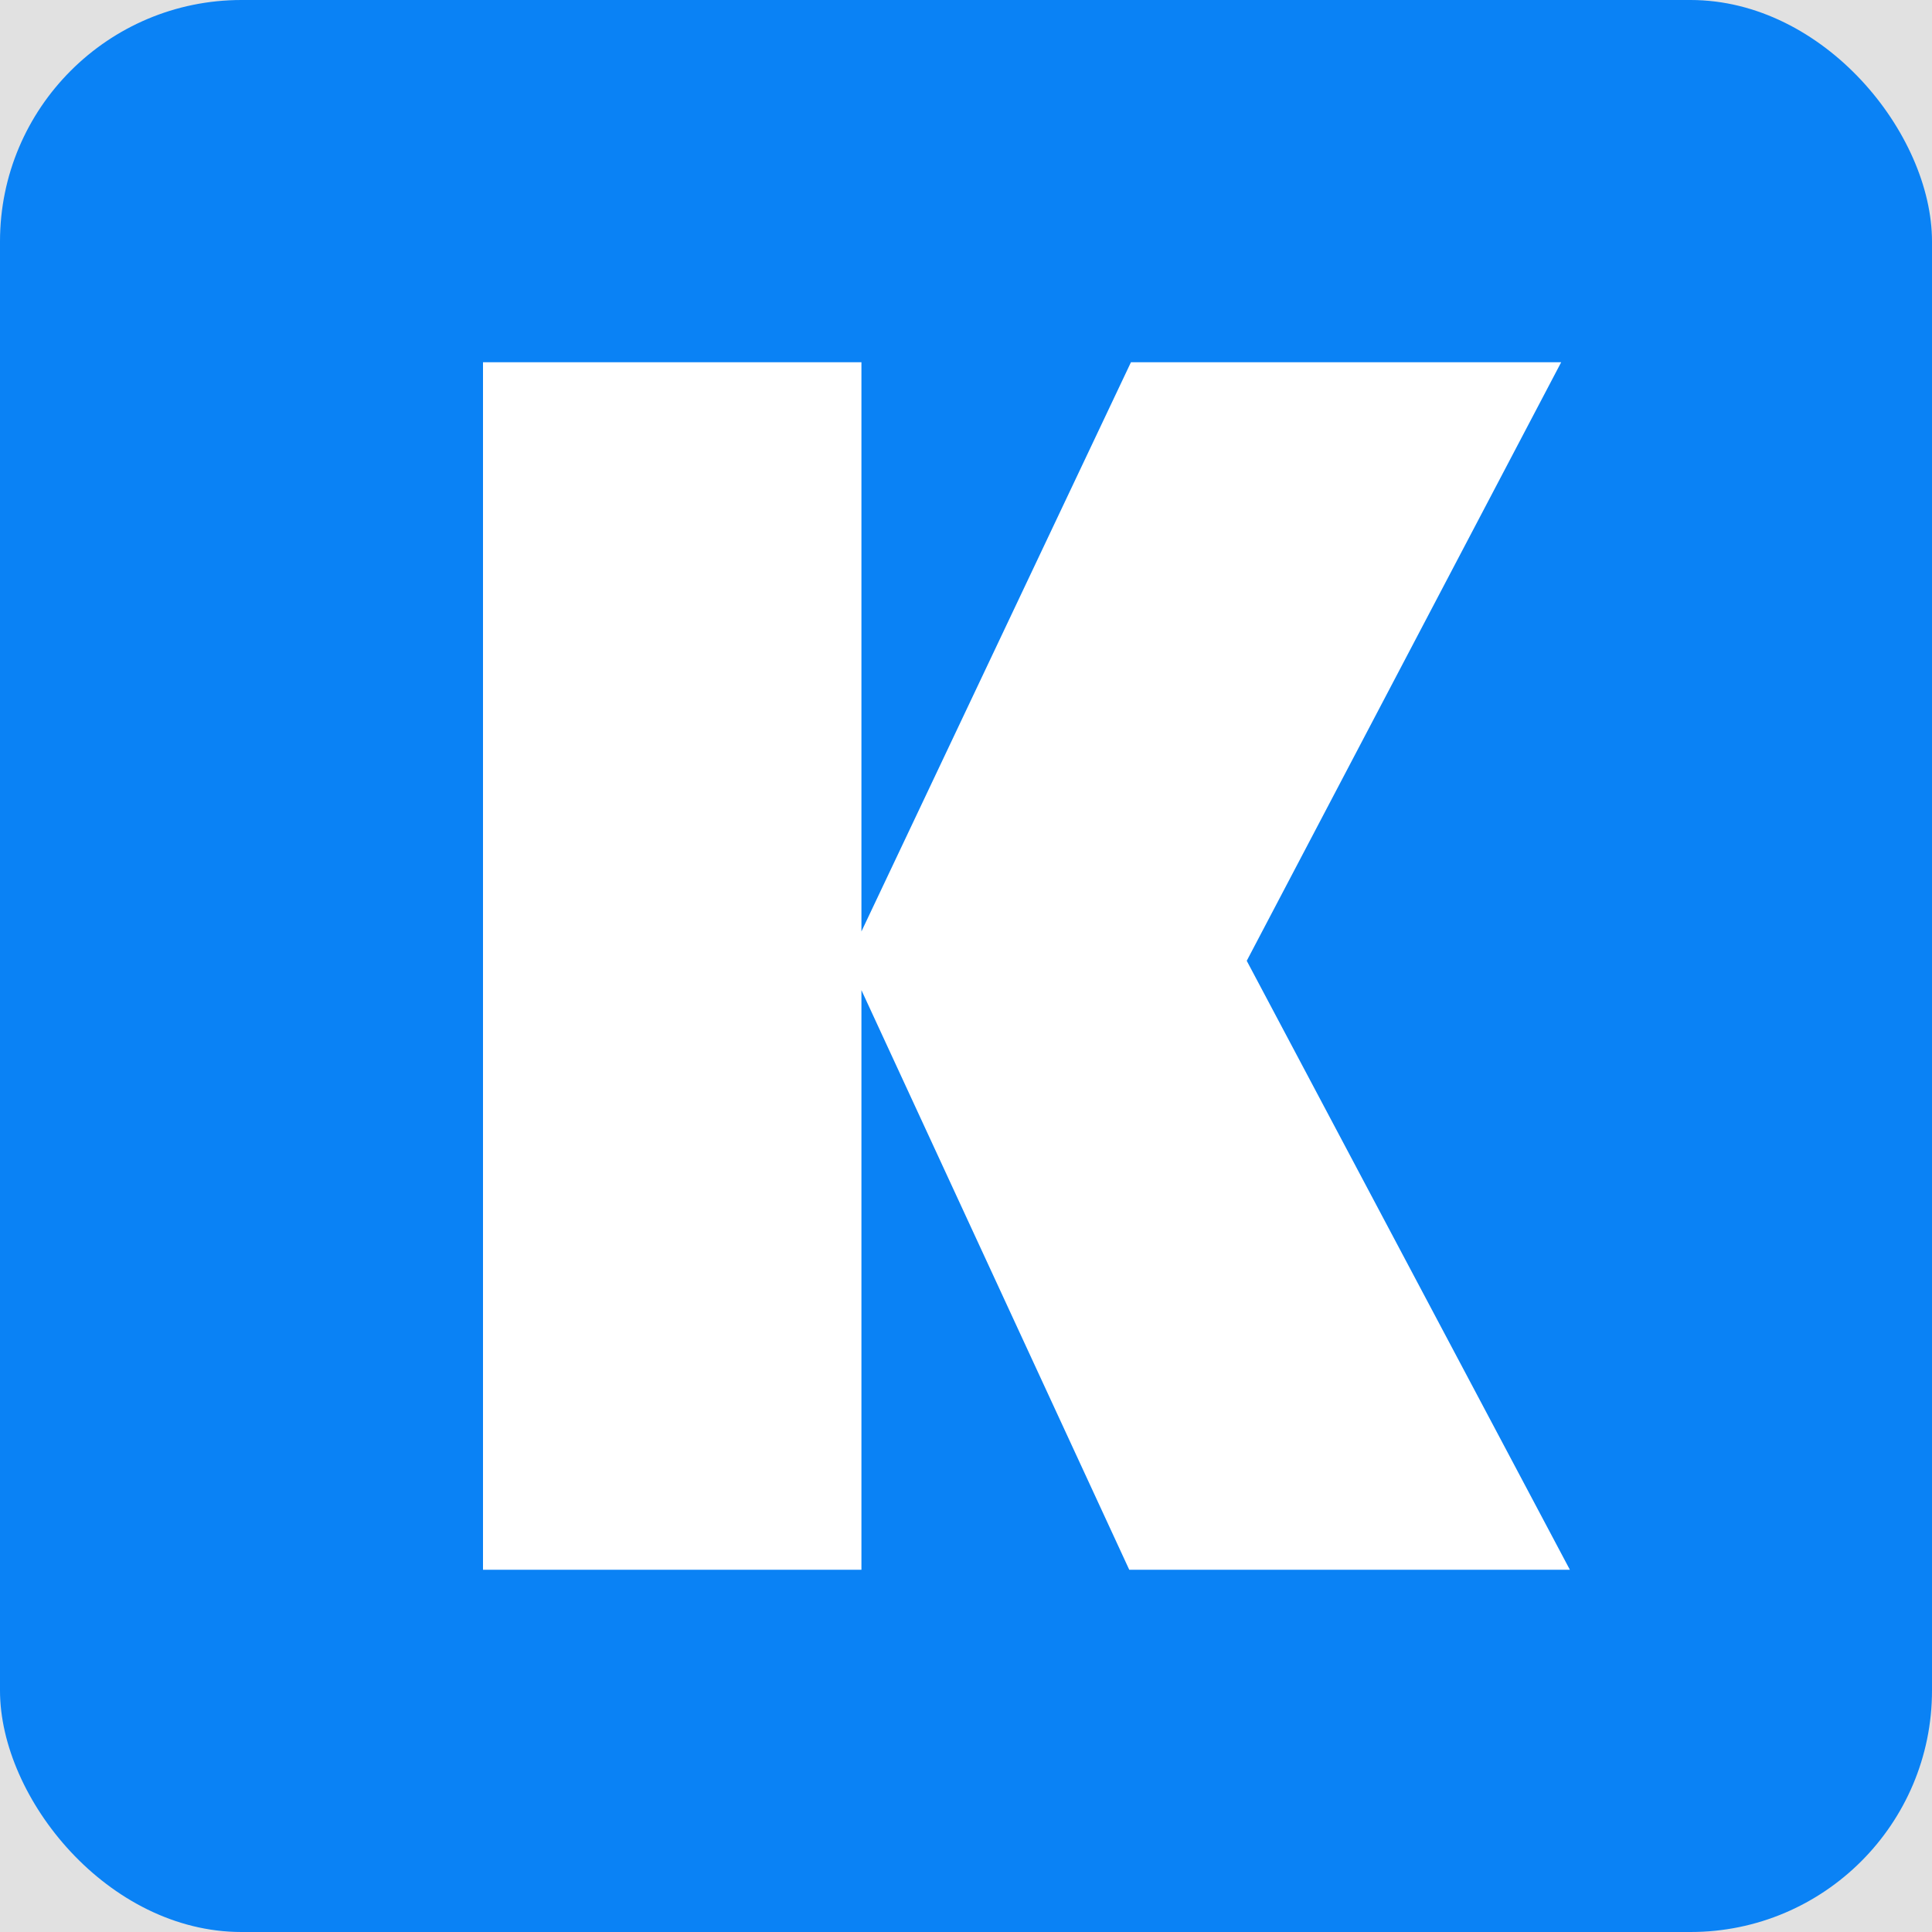 <svg fill="none" height="16" viewBox="0 0 16 16" width="16" xmlns="http://www.w3.org/2000/svg" xmlns:xlink="http://www.w3.org/1999/xlink"><clipPath id="a"><path d="m0 0h16v16h-16z"/></clipPath><path d="m0 0h16v16h-16z" fill="#e1e1e1"/><g clip-path="url(#a)"><rect fill="#0a82f5" height="16" rx="2" width="16"/><path d="m4 13v-10h3.134v4.714l2.232-4.714h3.563l-2.604 4.957 2.676 5.043h-3.649l-2.218-4.8v4.8z" fill="#fff"/></g></svg>